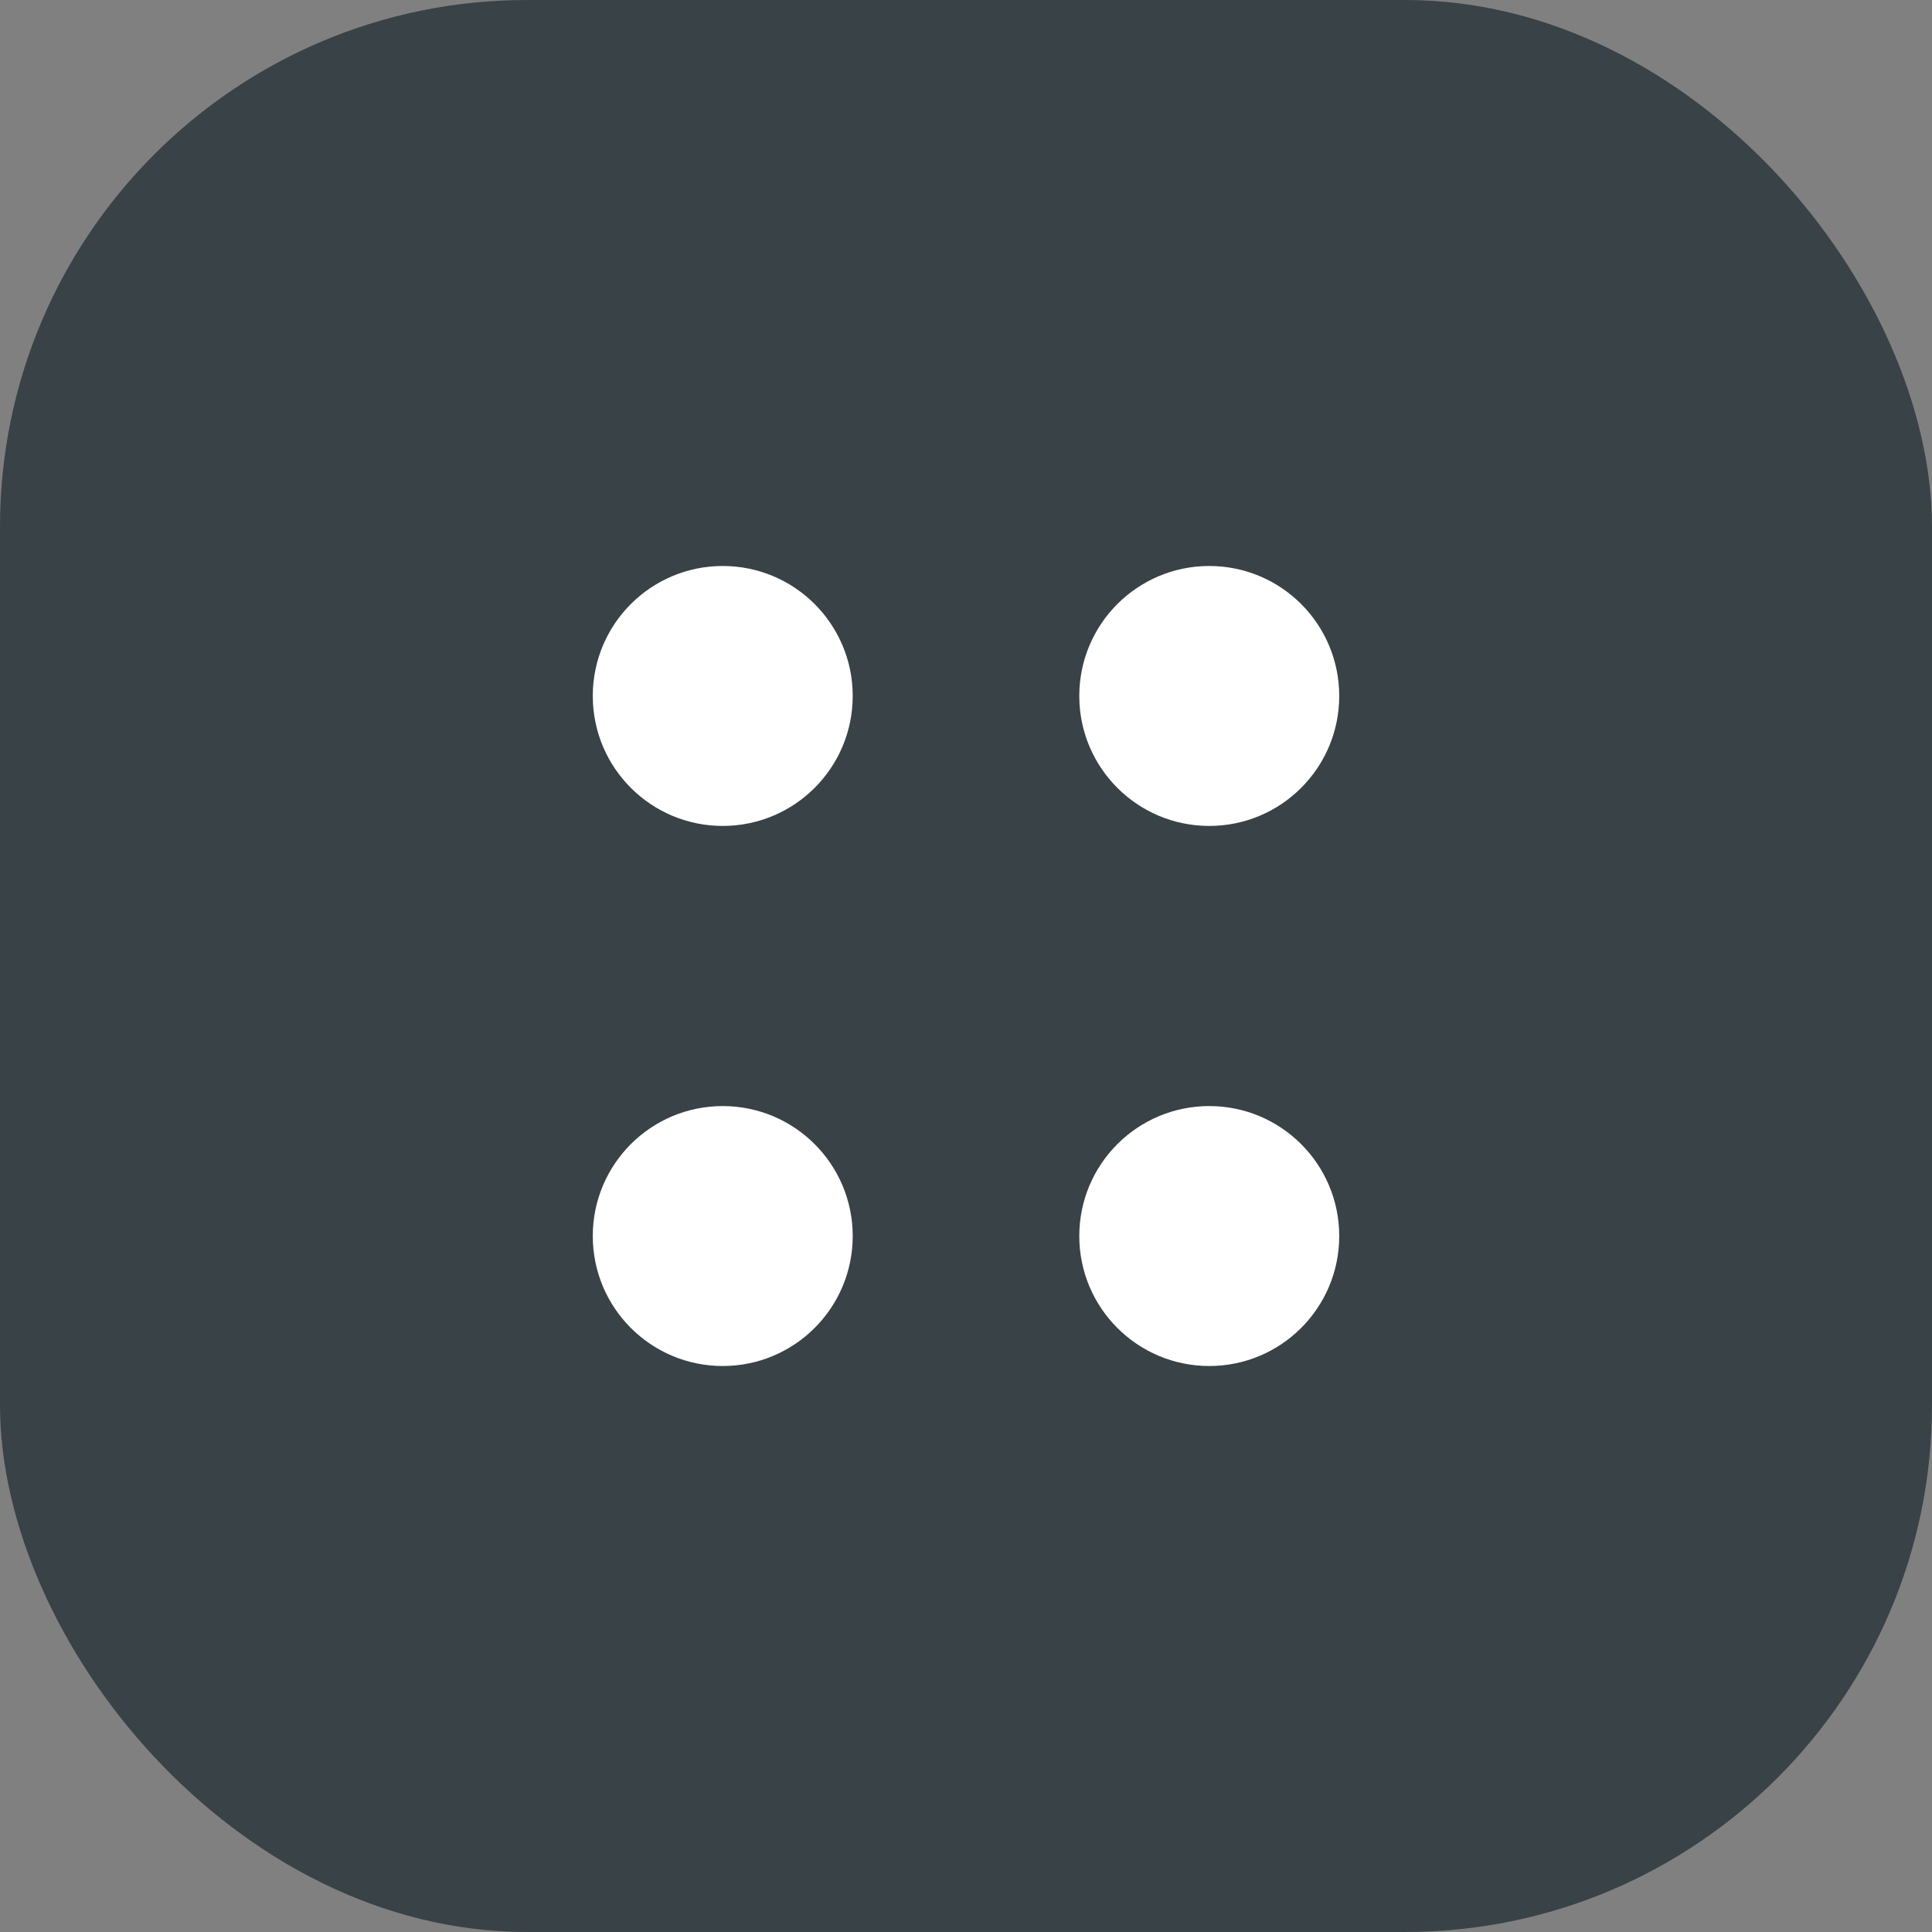 <svg width="44" height="44" viewBox="0 0 44 44" fill="none" xmlns="http://www.w3.org/2000/svg">
    <rect x="0" y="0" width="44" height="44" fill="#808080" stroke="none"/>
    <rect width="44" height="44" rx="12" fill="#394247"/>
    <path d="M27.54 18.81C29.175 18.81 30.5 17.485 30.5 15.85C30.5 14.215 29.175 12.89 27.54 12.89C25.905 12.89 24.58 14.215 24.58 15.85C24.58 17.485 25.905 18.81 27.54 18.81Z" fill="#FFFFFF"/>
    <path d="M16.46 18.81C18.095 18.81 19.42 17.485 19.42 15.85C19.42 14.215 18.095 12.89 16.46 12.89C14.825 12.89 13.5 14.215 13.5 15.85C13.5 17.485 14.825 18.81 16.46 18.81Z" fill="#FFFFFF"/>
    <path d="M27.54 31.11C29.175 31.11 30.5 29.785 30.5 28.15C30.5 26.515 29.175 25.19 27.54 25.19C25.905 25.19 24.58 26.515 24.58 28.15C24.58 29.785 25.905 31.11 27.54 31.11Z" fill="#FFFFFF"/>
    <path d="M16.46 31.11C18.095 31.11 19.42 29.785 19.42 28.15C19.42 26.515 18.095 25.19 16.46 25.19C14.825 25.19 13.5 26.515 13.5 28.15C13.5 29.785 14.825 31.11 16.46 31.11Z" fill="#FFFFFF"/>
</svg>